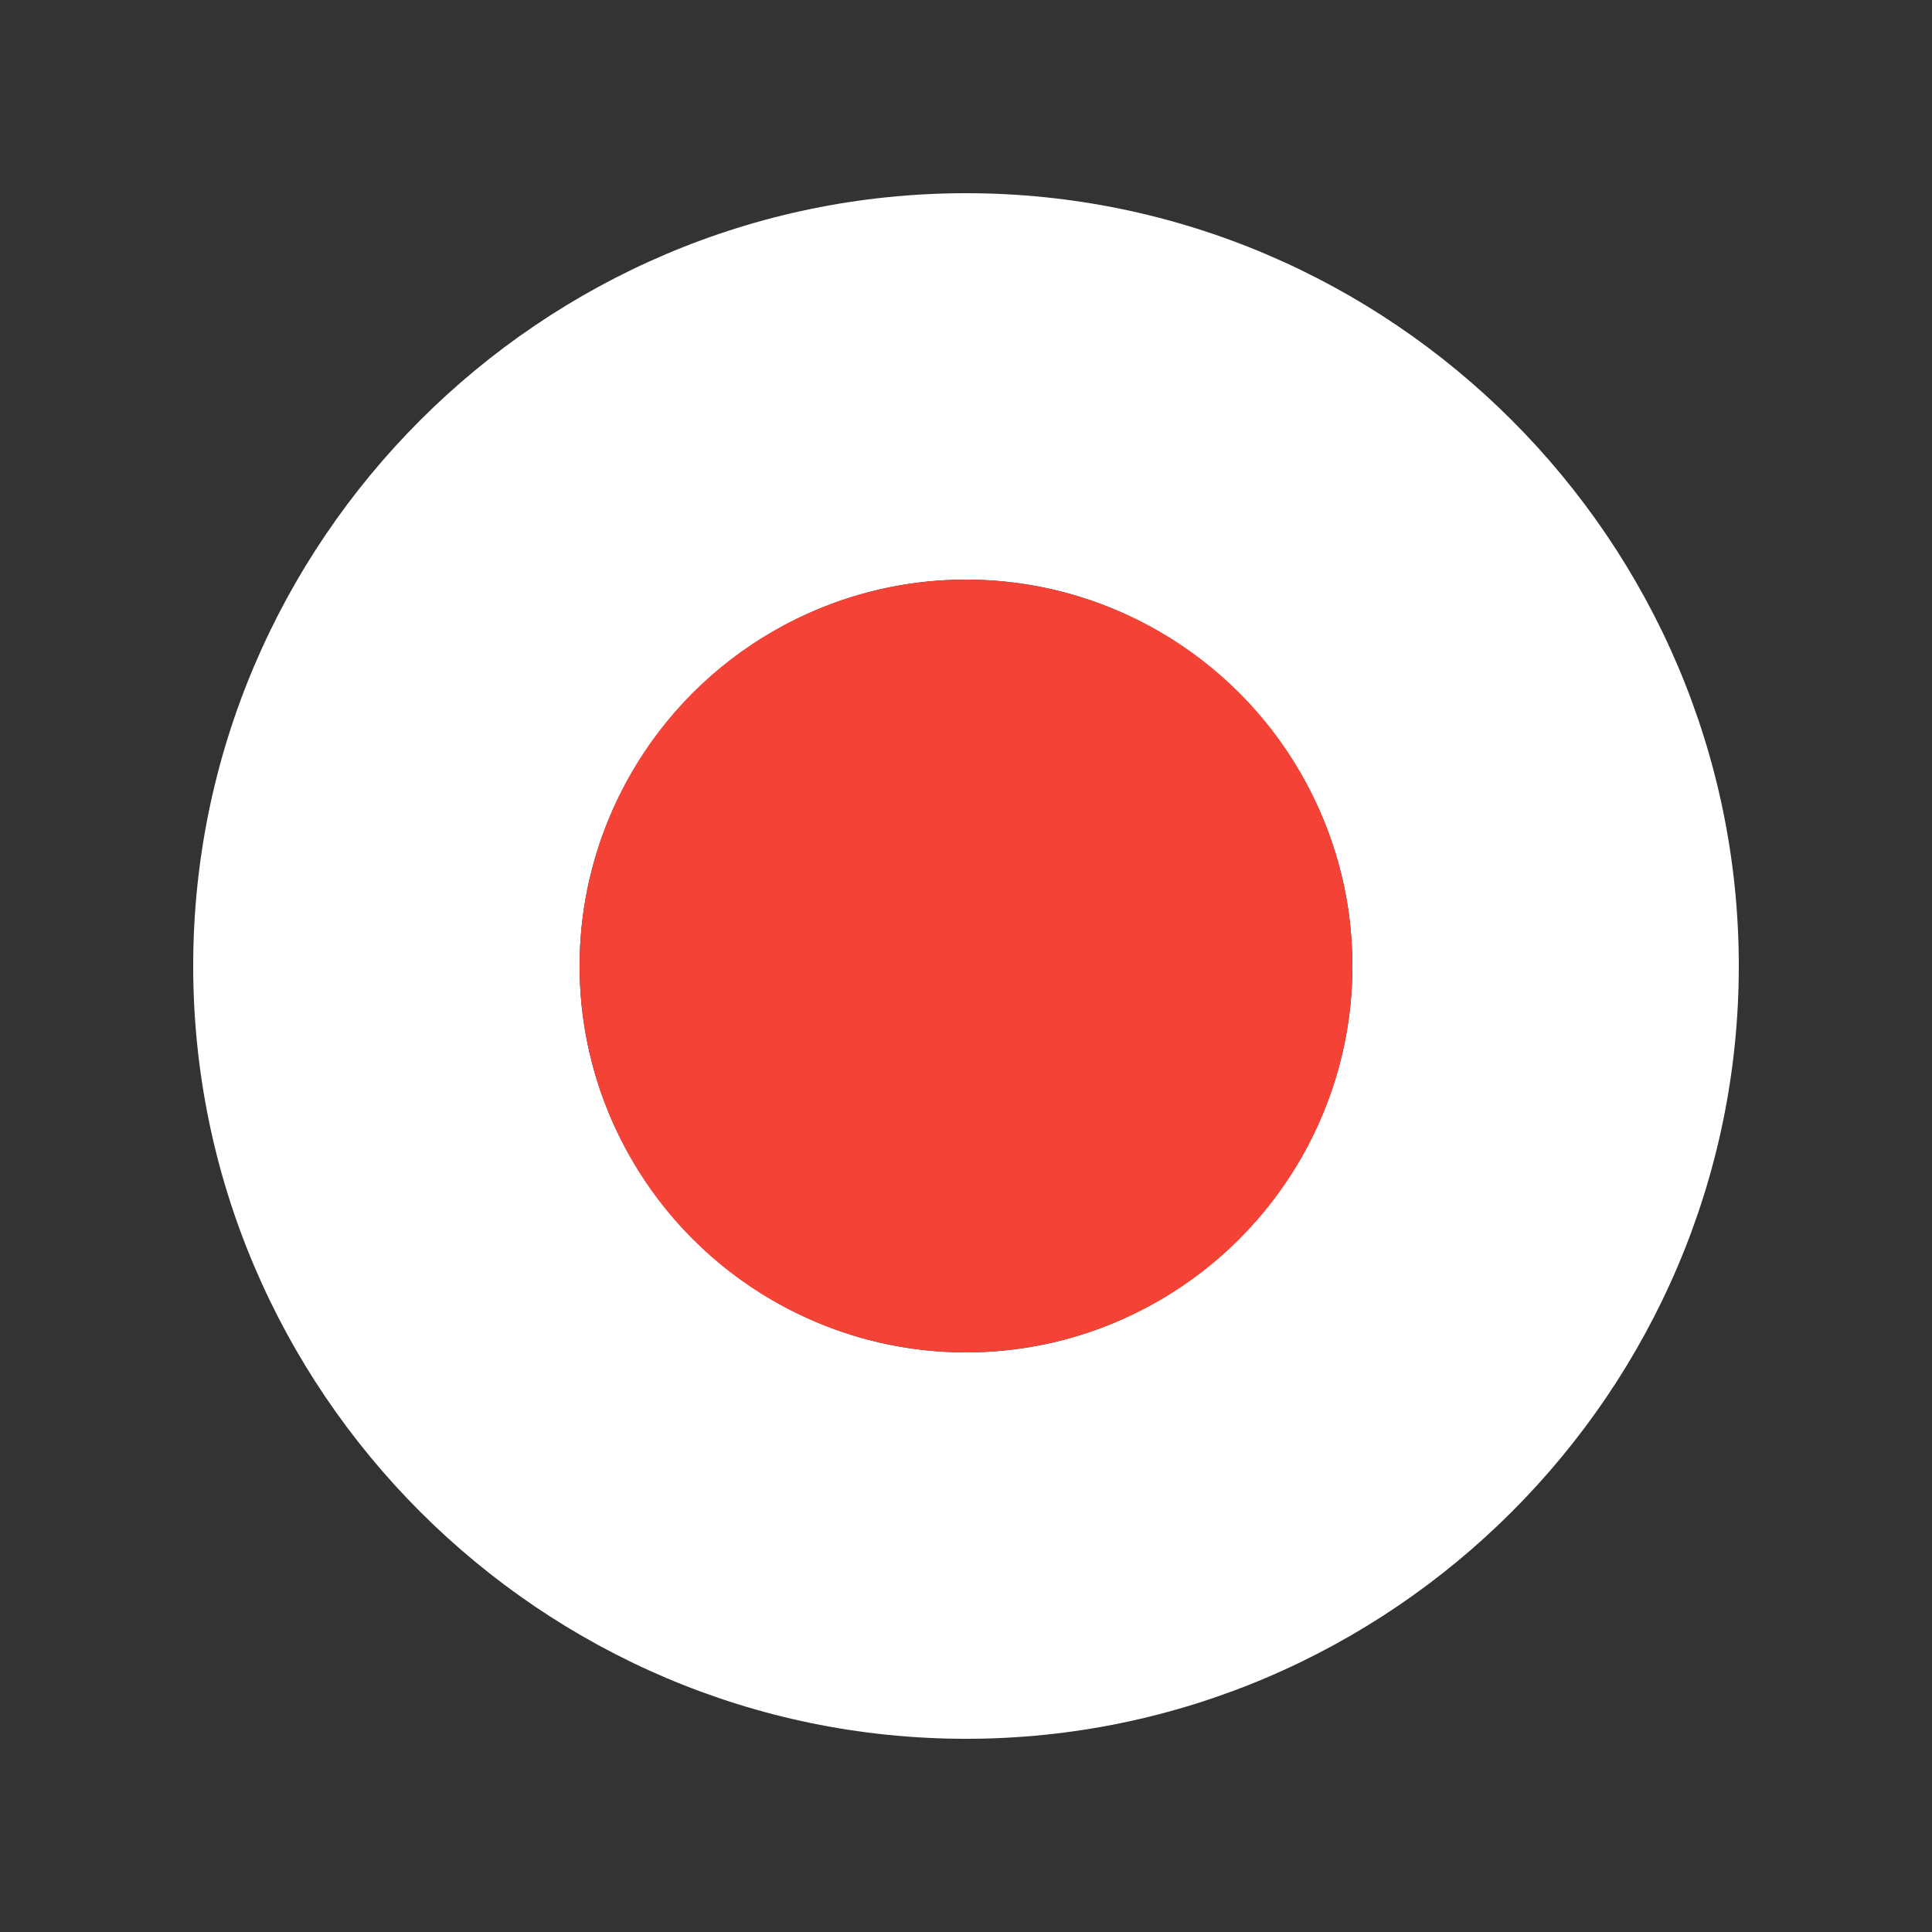 <?xml version="1.0" encoding="utf-8"?>
<!-- Generator: Adobe Illustrator 22.0.1, SVG Export Plug-In . SVG Version: 6.00 Build 0)  -->
<svg version="1.1" id="Layer_1" xmlns="http://www.w3.org/2000/svg" xmlns:xlink="http://www.w3.org/1999/xlink" x="0px" y="0px"
	 viewBox="0 0 10 10" style="enable-background:new 0 0 10 10;" xml:space="preserve">
<rect x="0" y="0" width="10" height="10" fill="#333333" stroke="none"/>
<style type="text/css">
	.st0{display:none;fill:#FFFFFF;}
	.st1{fill:#FFFFFF;}
	.st2{fill:#F44236;}
</style>
<circle class="st0" cx="4.8" cy="4.8" r="2"/>
<circle class="st0" cx="4.8" cy="4.8" r="2"/>
<circle class="st0" cx="4.8" cy="4.8" r="2"/>
<g>
	<path class="st1" d="M5,1C2.8,1,1,2.8,1,5s1.8,4,4,4c2.2,0,4-1.8,4-4S7.2,1,5,1z M5,7C3.9,7,3,6.1,3,5s0.9-2,2-2c1.1,0,2,0.9,2,2
		S6.1,7,5,7z"/>
	<circle class="st2" cx="5" cy="5" r="2"/>
</g>
</svg>
